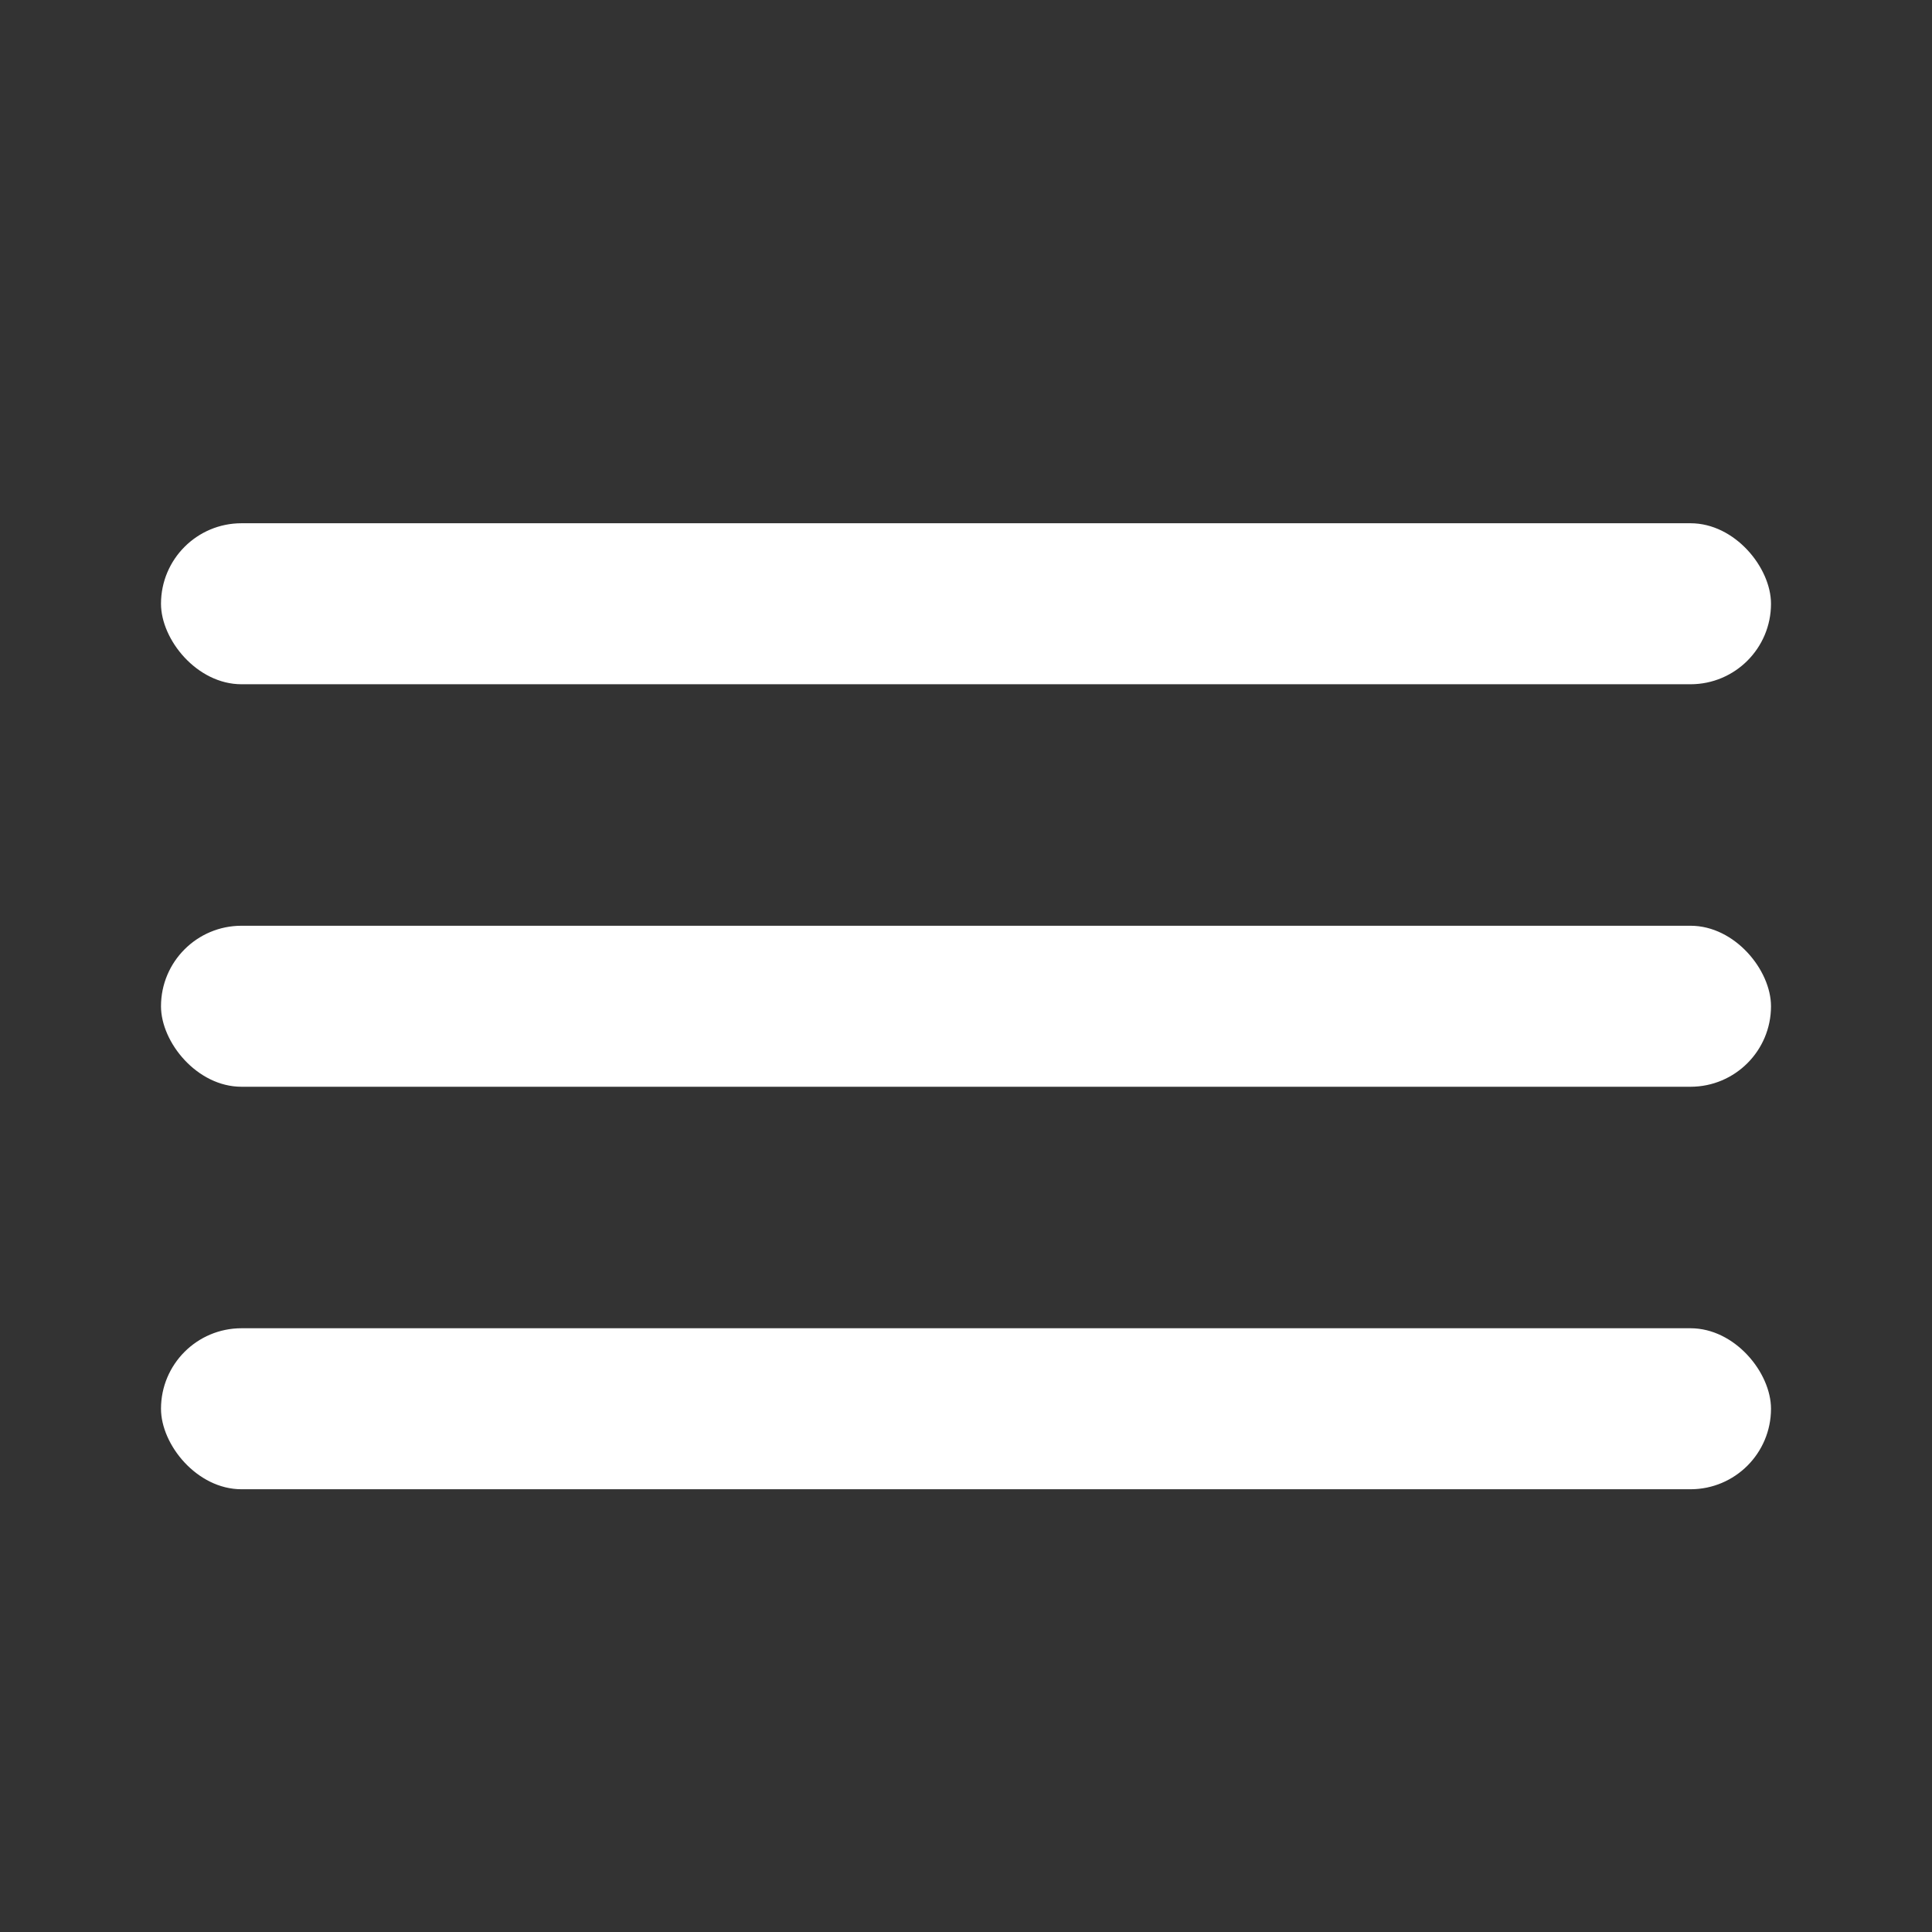 <svg width="24" height="24" viewBox="0 0 24 24" fill="none" xmlns="http://www.w3.org/2000/svg">
<rect x="0" y="0" width="24" height="24" fill="#333333" stroke="none"/>
<rect x="2" y="6.5" width="20" height="2" rx="1" fill="white"/>
<rect x="2" y="11.5" width="20" height="2" rx="1" fill="white"/>
<rect x="2" y="16.5" width="20" height="2" rx="1" fill="white"/>
</svg>

